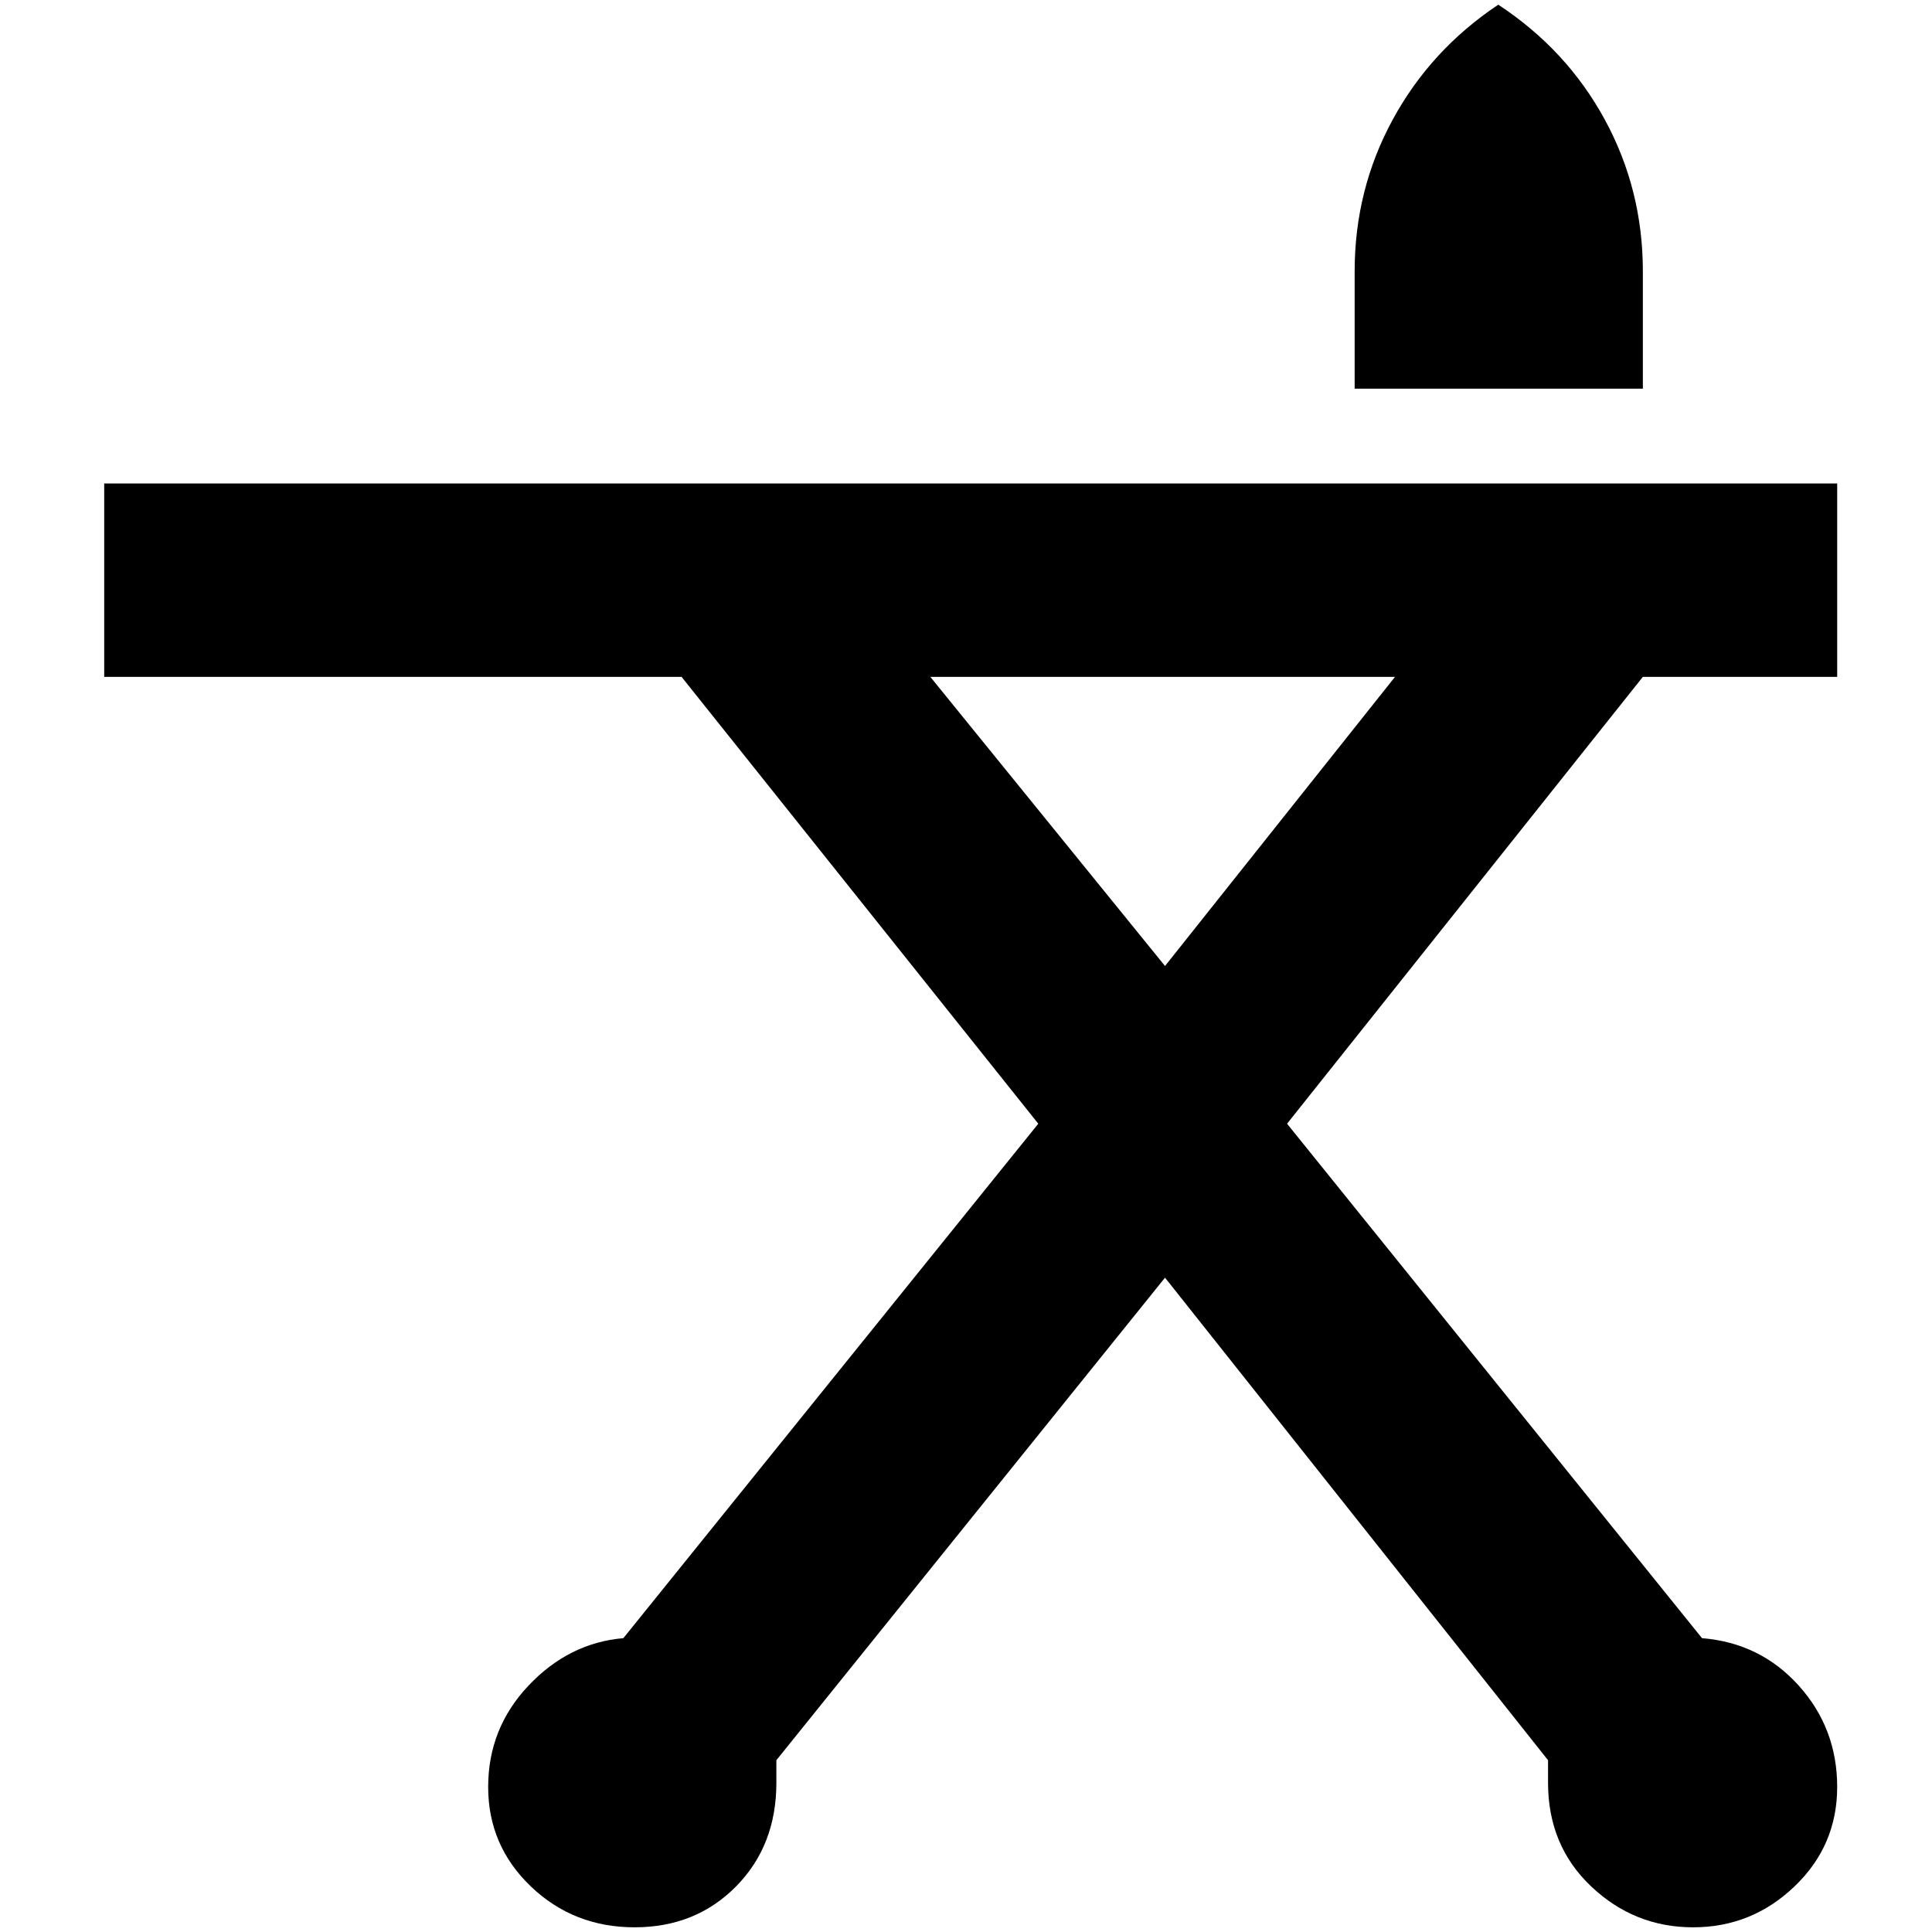 <?xml version="1.0" standalone="no"?>
<!DOCTYPE svg PUBLIC "-//W3C//DTD SVG 1.1//EN" "http://www.w3.org/Graphics/SVG/1.1/DTD/svg11.dtd" >
<svg xmlns="http://www.w3.org/2000/svg" xmlns:xlink="http://www.w3.org/1999/xlink" version="1.1" width="2048" height="2048" viewBox="-10 0 2058 2048">
   <path fill="currentColor"
d="M1740 409h-307v-125q0 -87 40.5 -161.5t112.5 -122.5q73 48 113.5 122.5t40.5 161.5v125zM1361 1192l442 548q62 5 103 50.5t41 108t-45.5 106t-108 43.5t-108.5 -43.5t-46 -110.5v-24l-408 -514l-414 514v24q0 67 -43 110.5t-108 43.5t-110.5 -43.5t-45.5 -106t43 -108
t101 -50.5l442 -548l-380 -476h-615v-206h1846v206h-207zM1231 1024l245 -308h-495z" />
</svg>
